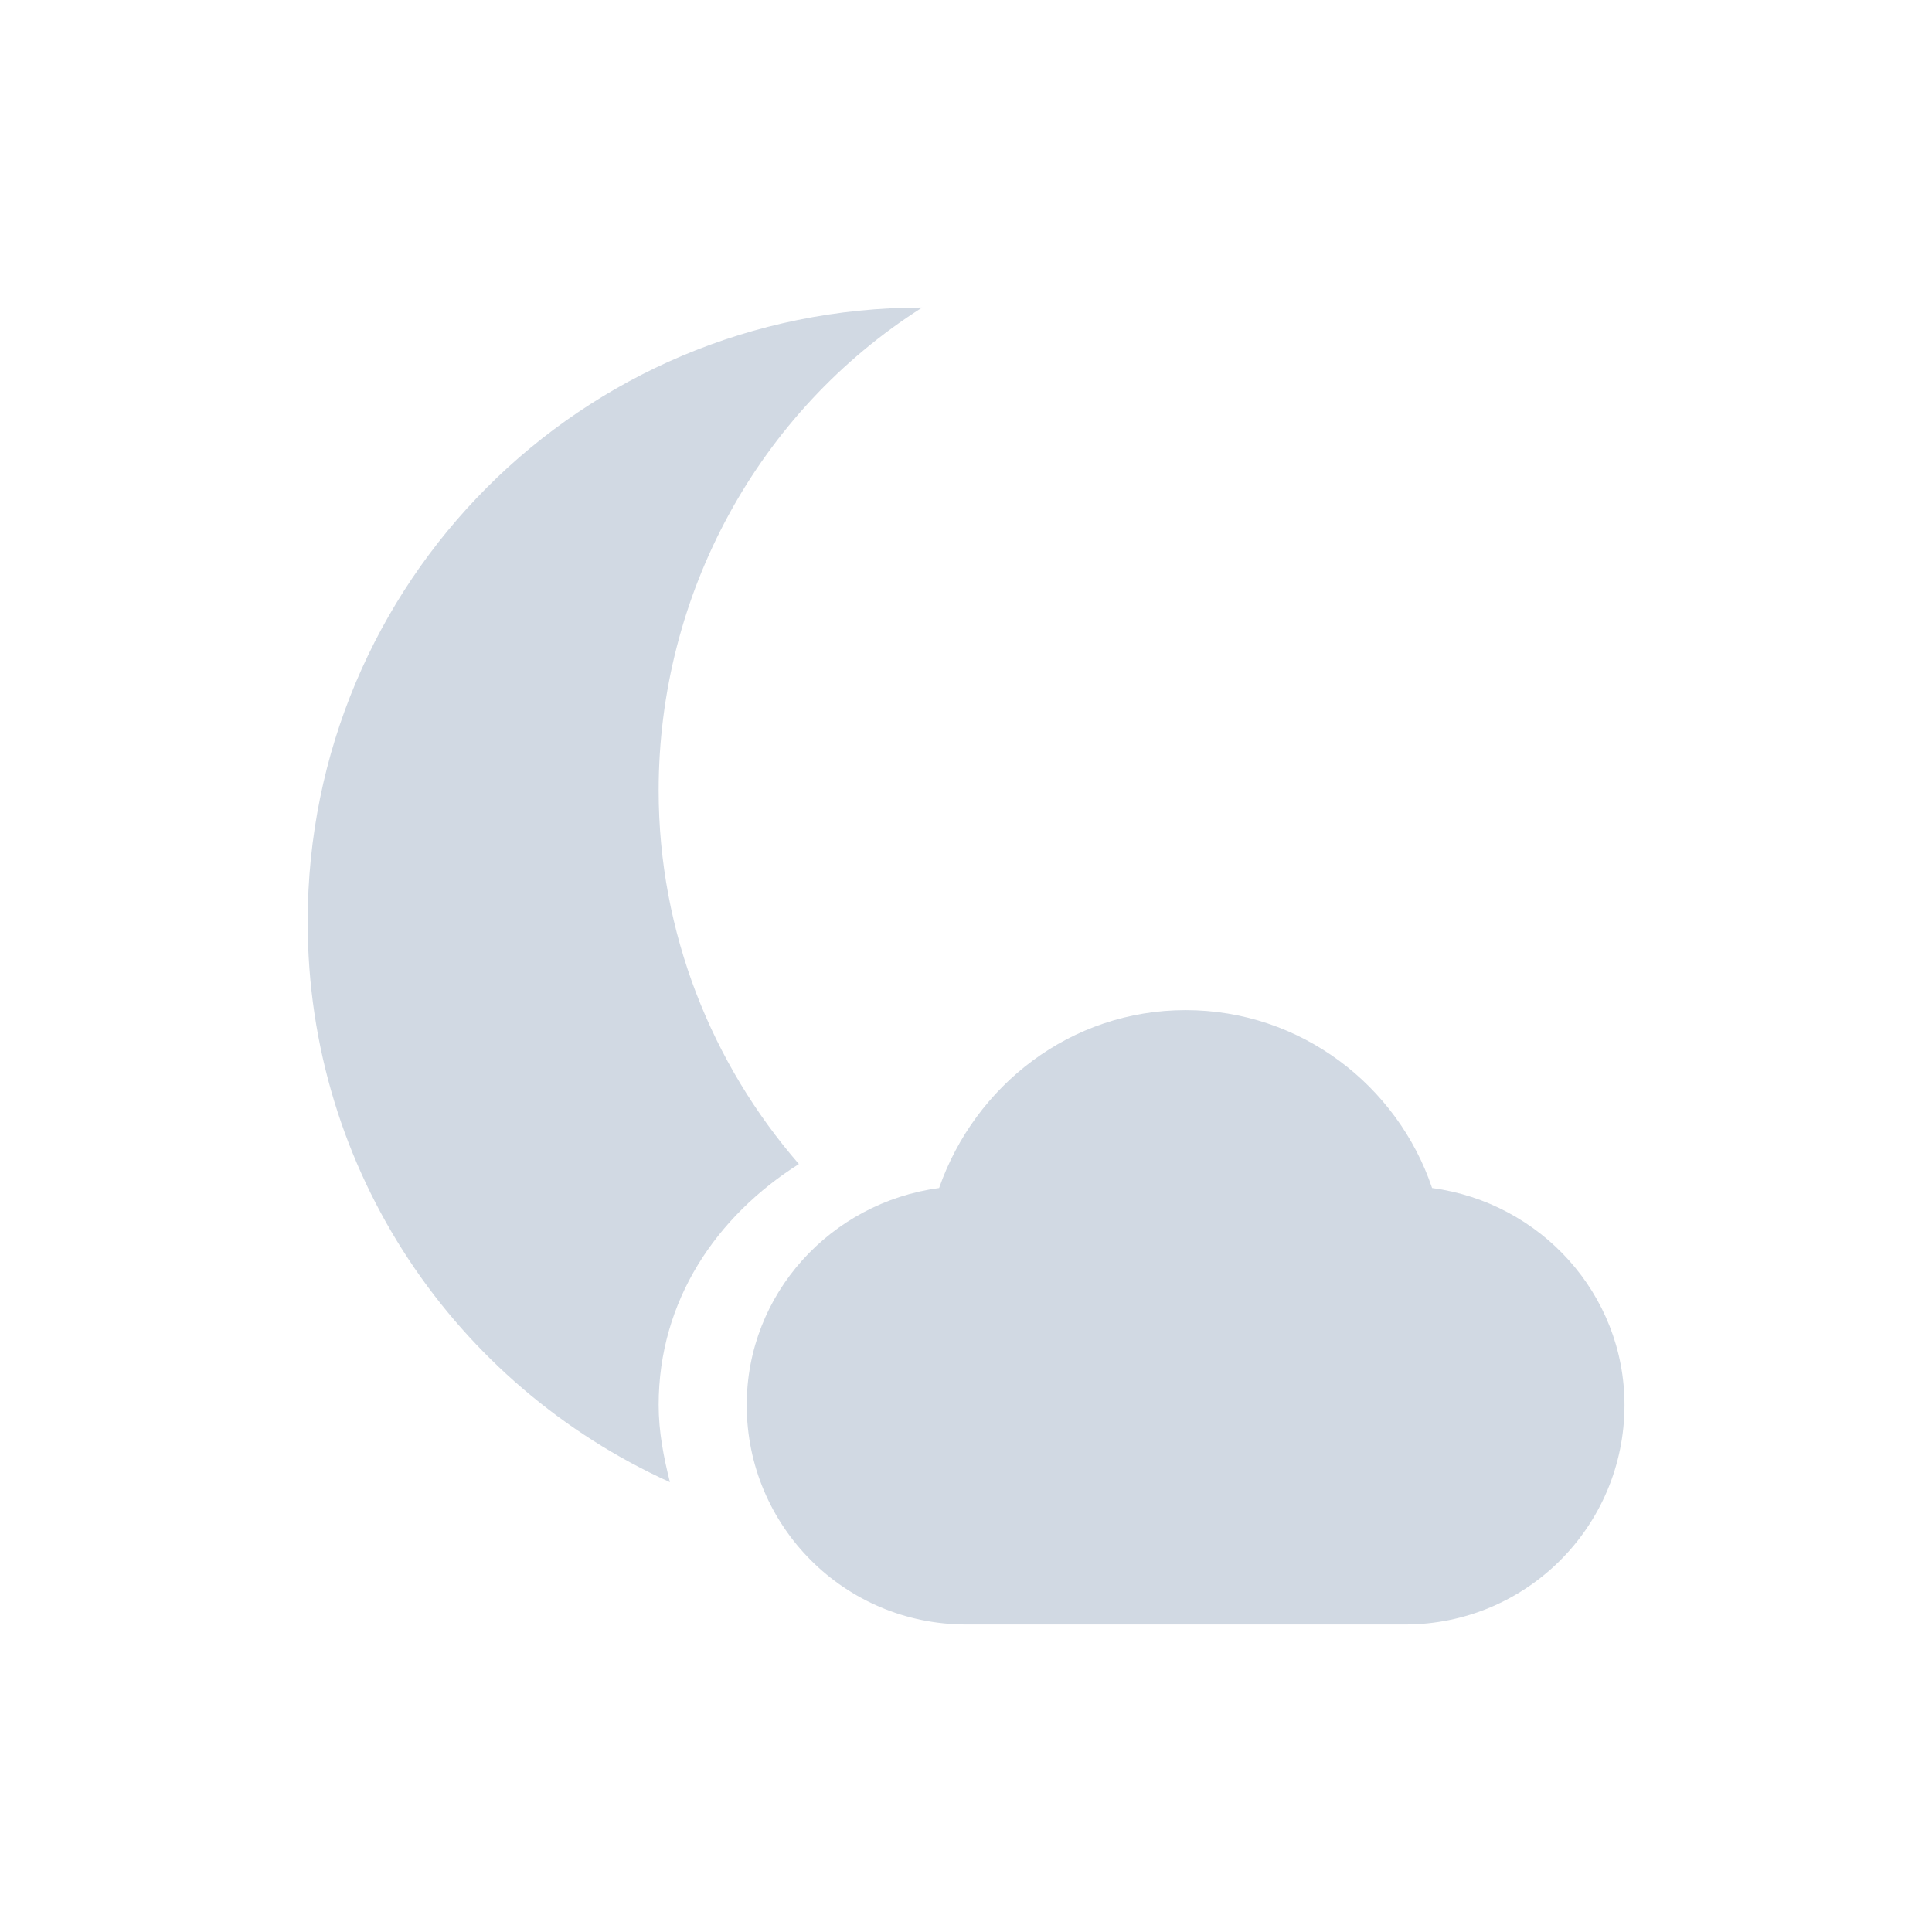 <svg height="12pt" viewBox="0 0 12 12" width="12pt" xmlns="http://www.w3.org/2000/svg"><path d="m8.727 10.09c.754 0 1.363-.609 1.363-1.363 0-.691-.523-1.258-1.195-1.348-.215-.637-.816-1.105-1.531-1.105-.715 0-1.309.469-1.531 1.105-.672.09-1.195.656-1.195 1.348 0 .754.609 1.363 1.363 1.363" fill="#d1d9e3"/><path d="m5.727 1.91c-2.117 0-3.816 1.707-3.816 3.816 0 1.551.922 2.879 2.25 3.48-.039-.156-.07-.312-.07-.48 0-.648.359-1.172.871-1.496-.539-.621-.871-1.434-.871-2.32 0-1.219.617-2.352 1.637-3zm0 0" fill="#d1d9e3"/></svg>